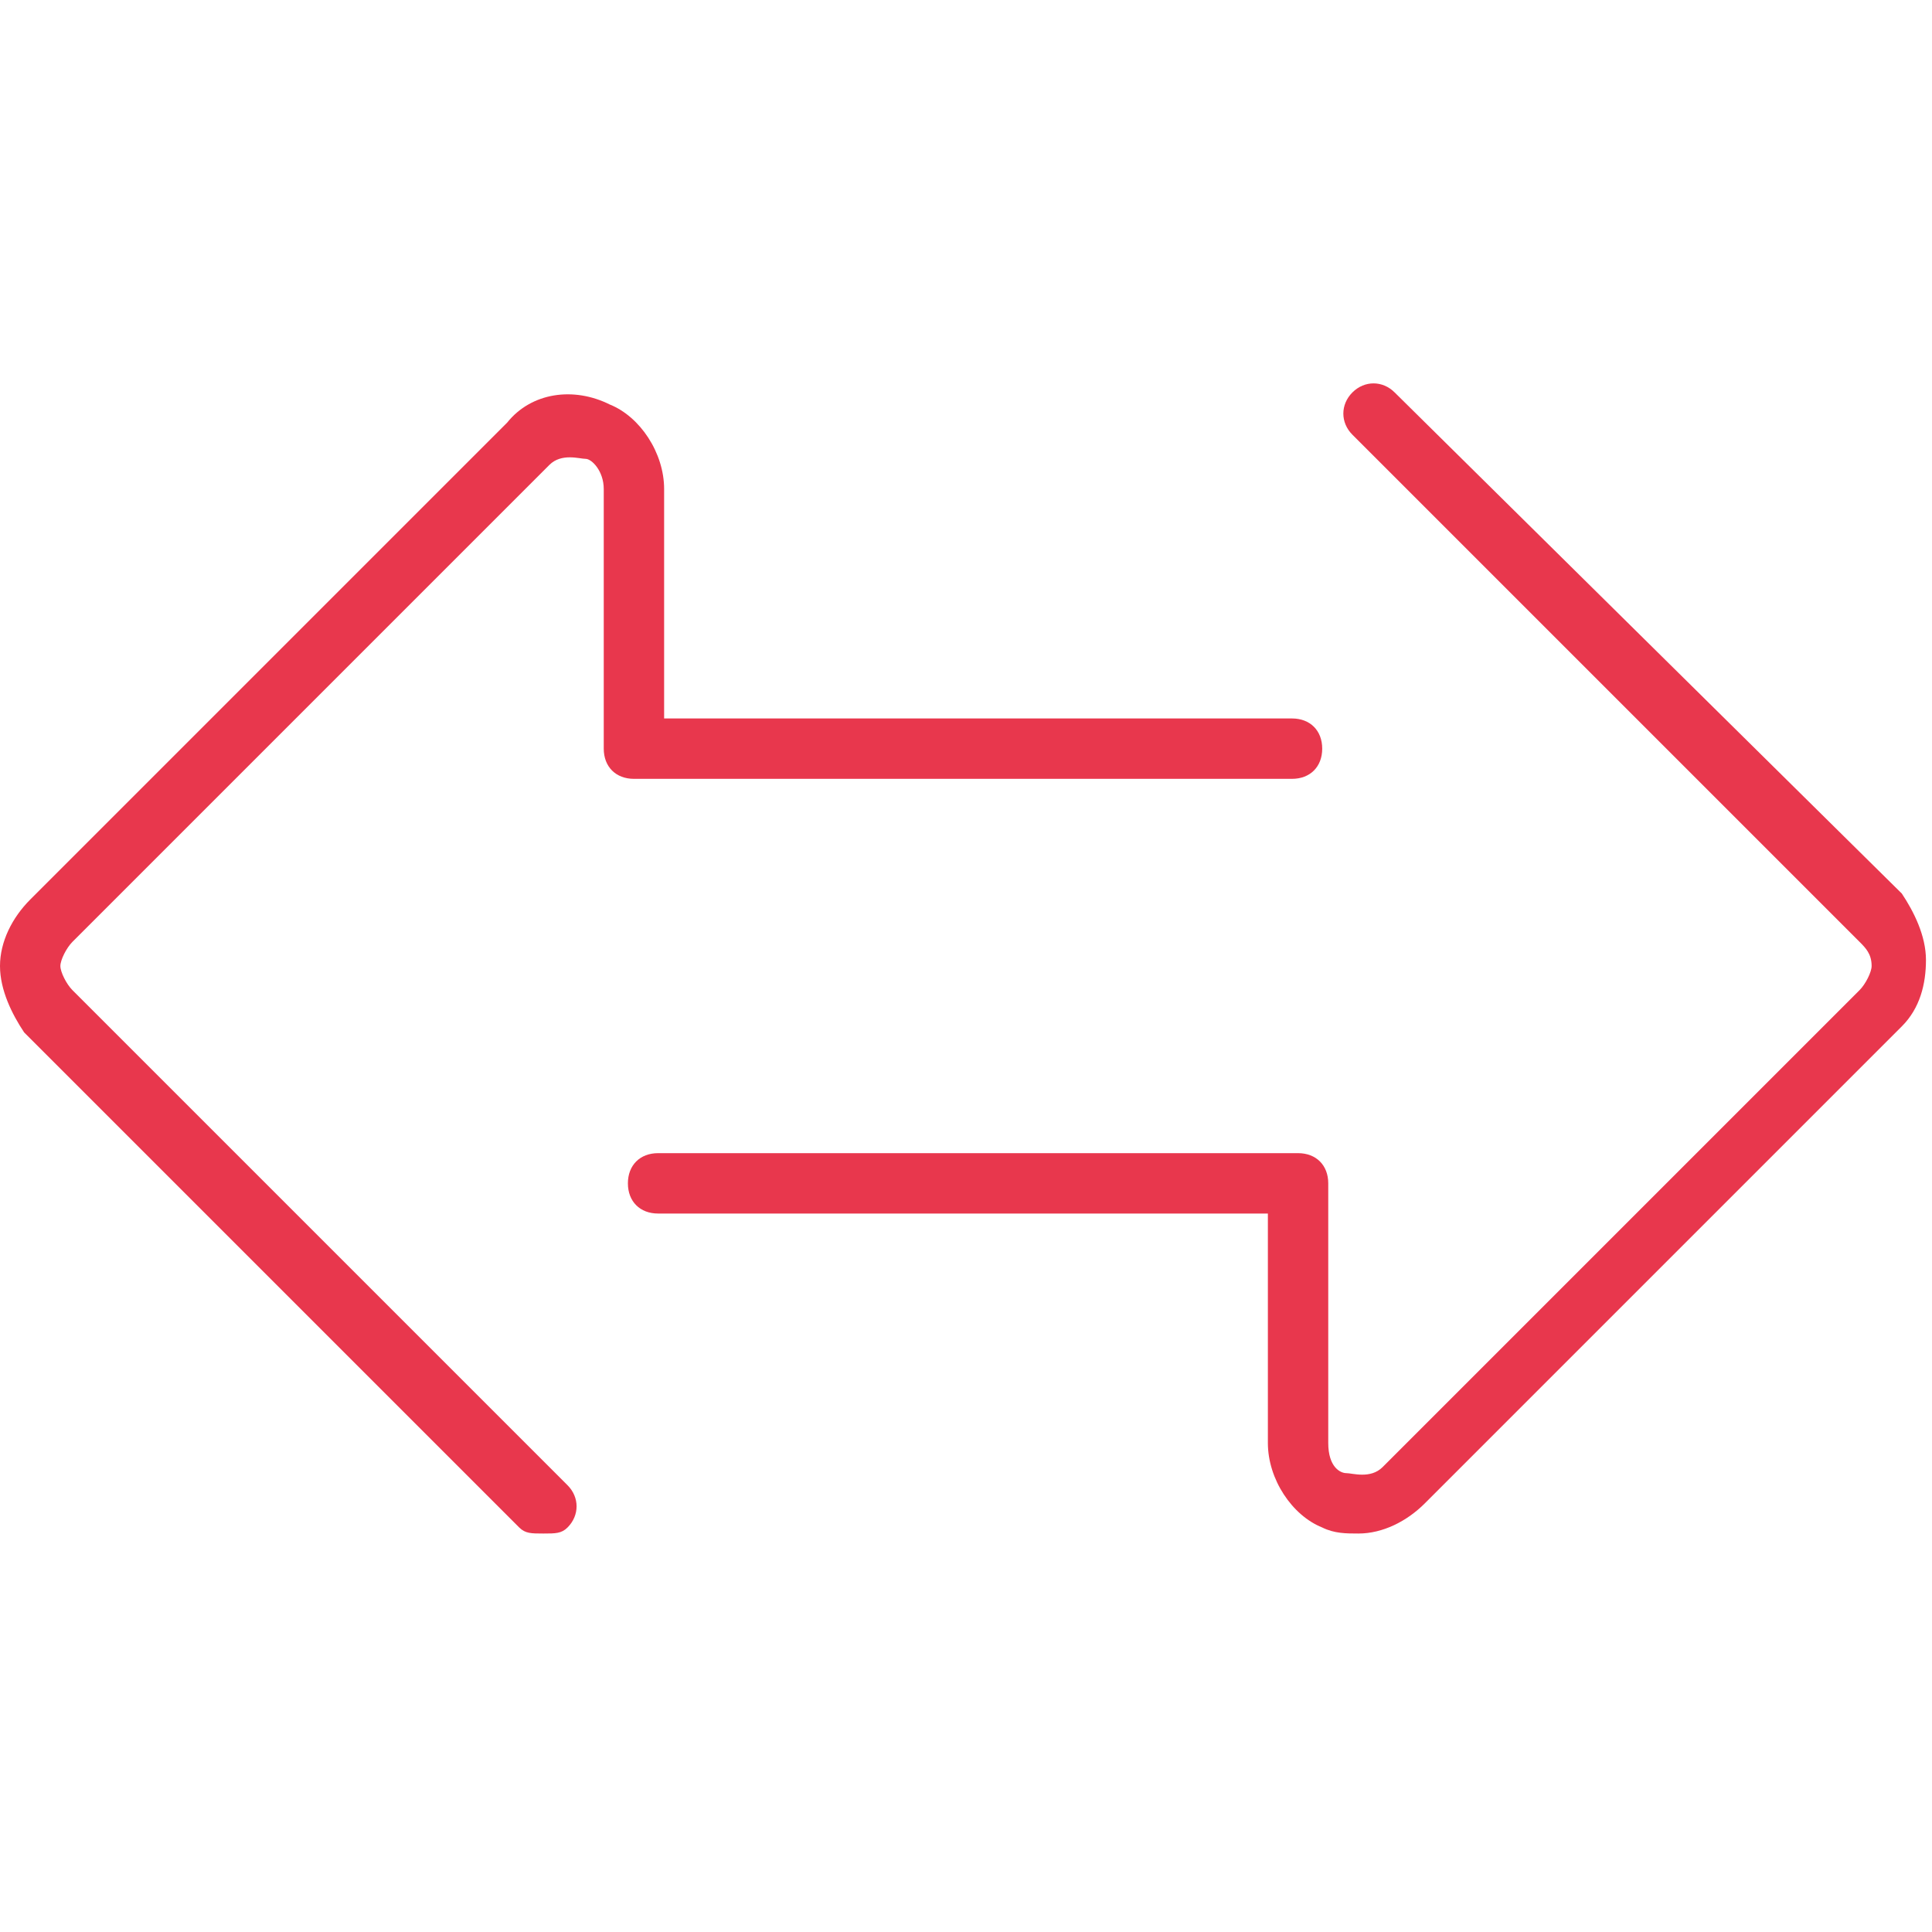 <?xml version="1.0" encoding="utf-8"?>
<!-- Generator: Adobe Illustrator 25.4.1, SVG Export Plug-In . SVG Version: 6.00 Build 0)  -->
<svg version="1.1" id="Layer_1" xmlns="http://www.w3.org/2000/svg" xmlns:xlink="http://www.w3.org/1999/xlink" x="0px" y="0px"
	 viewBox="0 0 32 32" style="enable-background:new 0 0 32 32;" xml:space="preserve">
<style type="text/css">
	.st0{fill:#E8374D;}
</style>
<g>
	<path class="st0" d="M21.4,12.9c0.3,0,0.5-0.2,0.5-0.5s-0.2-0.5-0.5-0.5H11V8.1c0-0.6-0.4-1.2-0.9-1.4C9.5,6.4,8.8,6.5,8.4,7
		l-7.9,7.9C0.2,15.2,0,15.6,0,16s0.2,0.8,0.4,1.1l8.2,8.2c0.1,0.1,0.2,0.1,0.4,0.1s0.3,0,0.4-0.1c0.2-0.2,0.2-0.5,0-0.7l-8.2-8.2
		C1.1,16.3,1,16.1,1,16s0.1-0.3,0.2-0.4l7.9-7.9c0.2-0.2,0.5-0.1,0.6-0.1S10,7.8,10,8.1v4.3c0,0.3,0.2,0.5,0.5,0.5
		C10.5,12.9,21.4,12.9,21.4,12.9z"/>
	<path class="st0" d="M23.1,6.5c-0.2-0.2-0.5-0.2-0.7,0s-0.2,0.5,0,0.7l8.4,8.4c0.1,0.1,0.2,0.2,0.2,0.4c0,0.1-0.1,0.3-0.2,0.4
		l-7.9,7.9c-0.2,0.2-0.5,0.1-0.6,0.1S22,24.3,22,23.9v-4.3c0-0.3-0.2-0.5-0.5-0.5H10.9c-0.3,0-0.5,0.2-0.5,0.5s0.2,0.5,0.5,0.5H21
		v3.8c0,0.6,0.4,1.2,0.9,1.4c0.2,0.1,0.4,0.1,0.6,0.1c0.4,0,0.8-0.2,1.1-0.5l7.9-7.9c0.3-0.3,0.4-0.7,0.4-1.1s-0.2-0.8-0.4-1.1
		L23.1,6.5z"/>
</g>
</svg>
